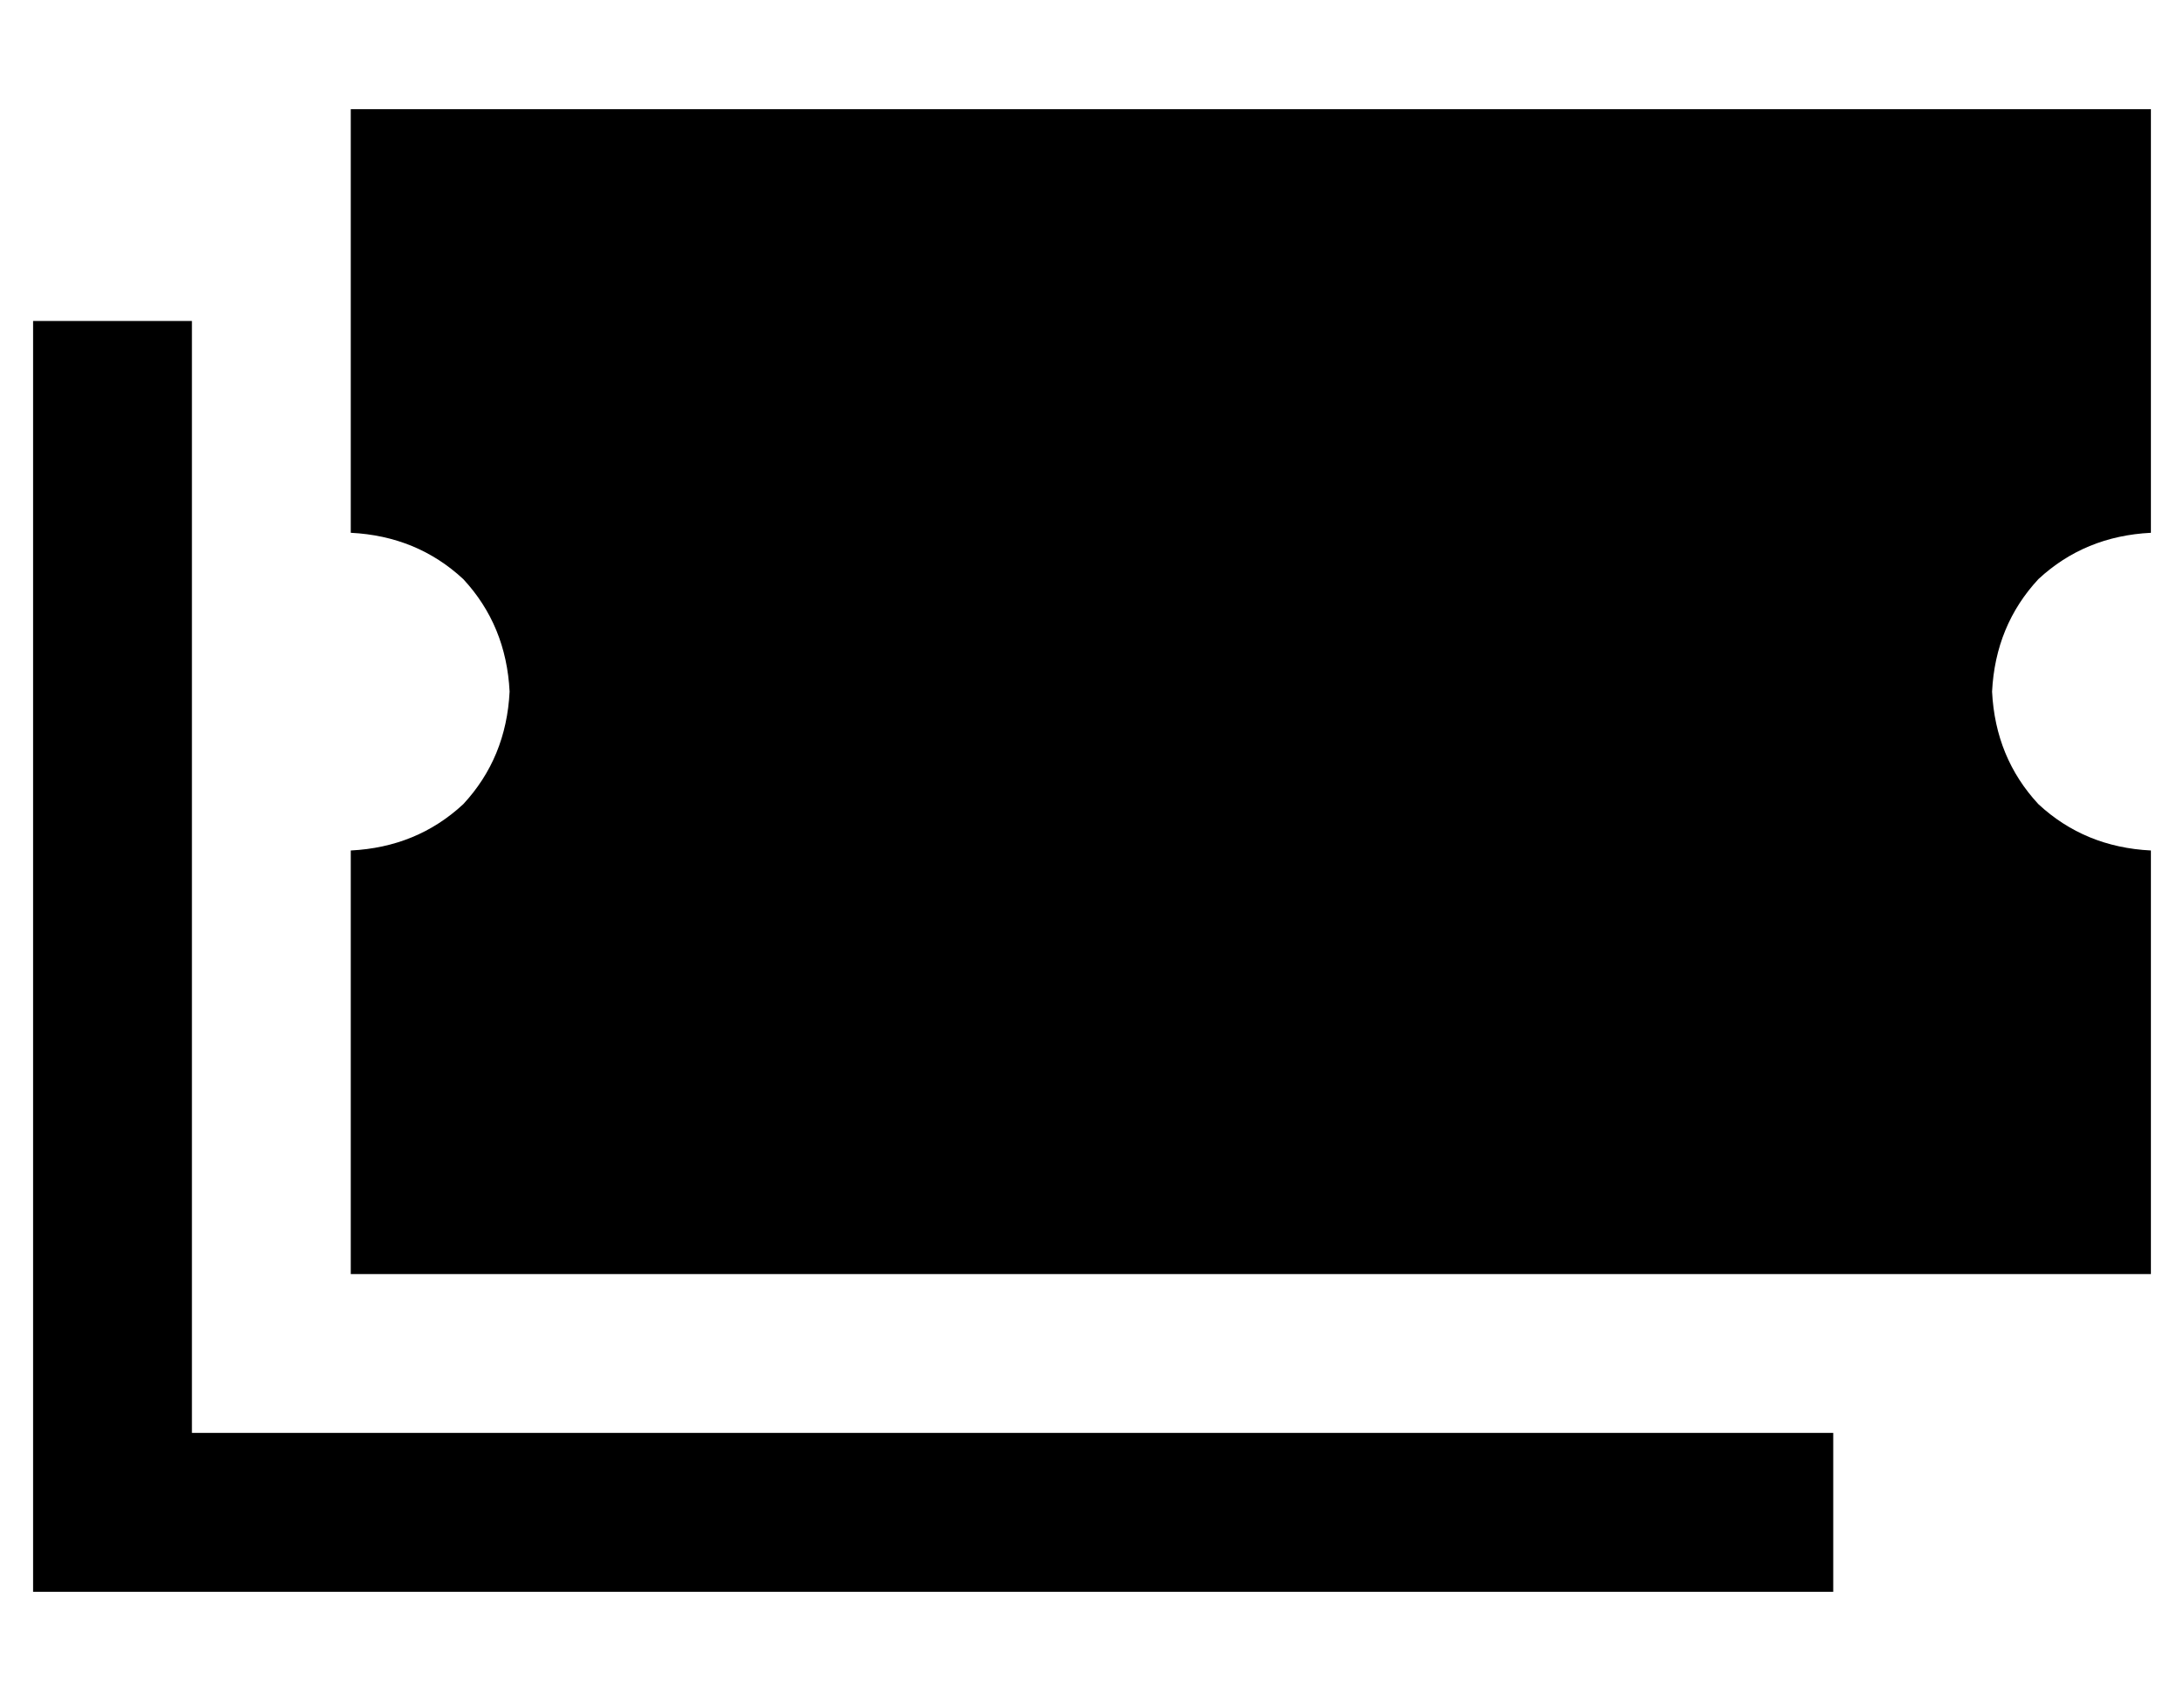 <?xml version="1.0" standalone="no"?>
<!DOCTYPE svg PUBLIC "-//W3C//DTD SVG 1.1//EN" "http://www.w3.org/Graphics/SVG/1.1/DTD/svg11.dtd" >
<svg xmlns="http://www.w3.org/2000/svg" xmlns:xlink="http://www.w3.org/1999/xlink" version="1.1" viewBox="-10 -40 660 512">
   <path fill="currentColor"
d="M640 -7h-544h544h-544v128v0q20 1 34 14q13 14 14 34q-1 20 -14 34q-14 13 -34 14v128v0h544v0v-128v0q-20 -1 -34 -14q-13 -14 -14 -34q1 -20 14 -34q14 -13 34 -14v-128v0zM48 81v-24v24v-24h-48v0v24v0v336v0v24v0h24h520v-48v0h-24h-472v-312v0z" />
</svg>
